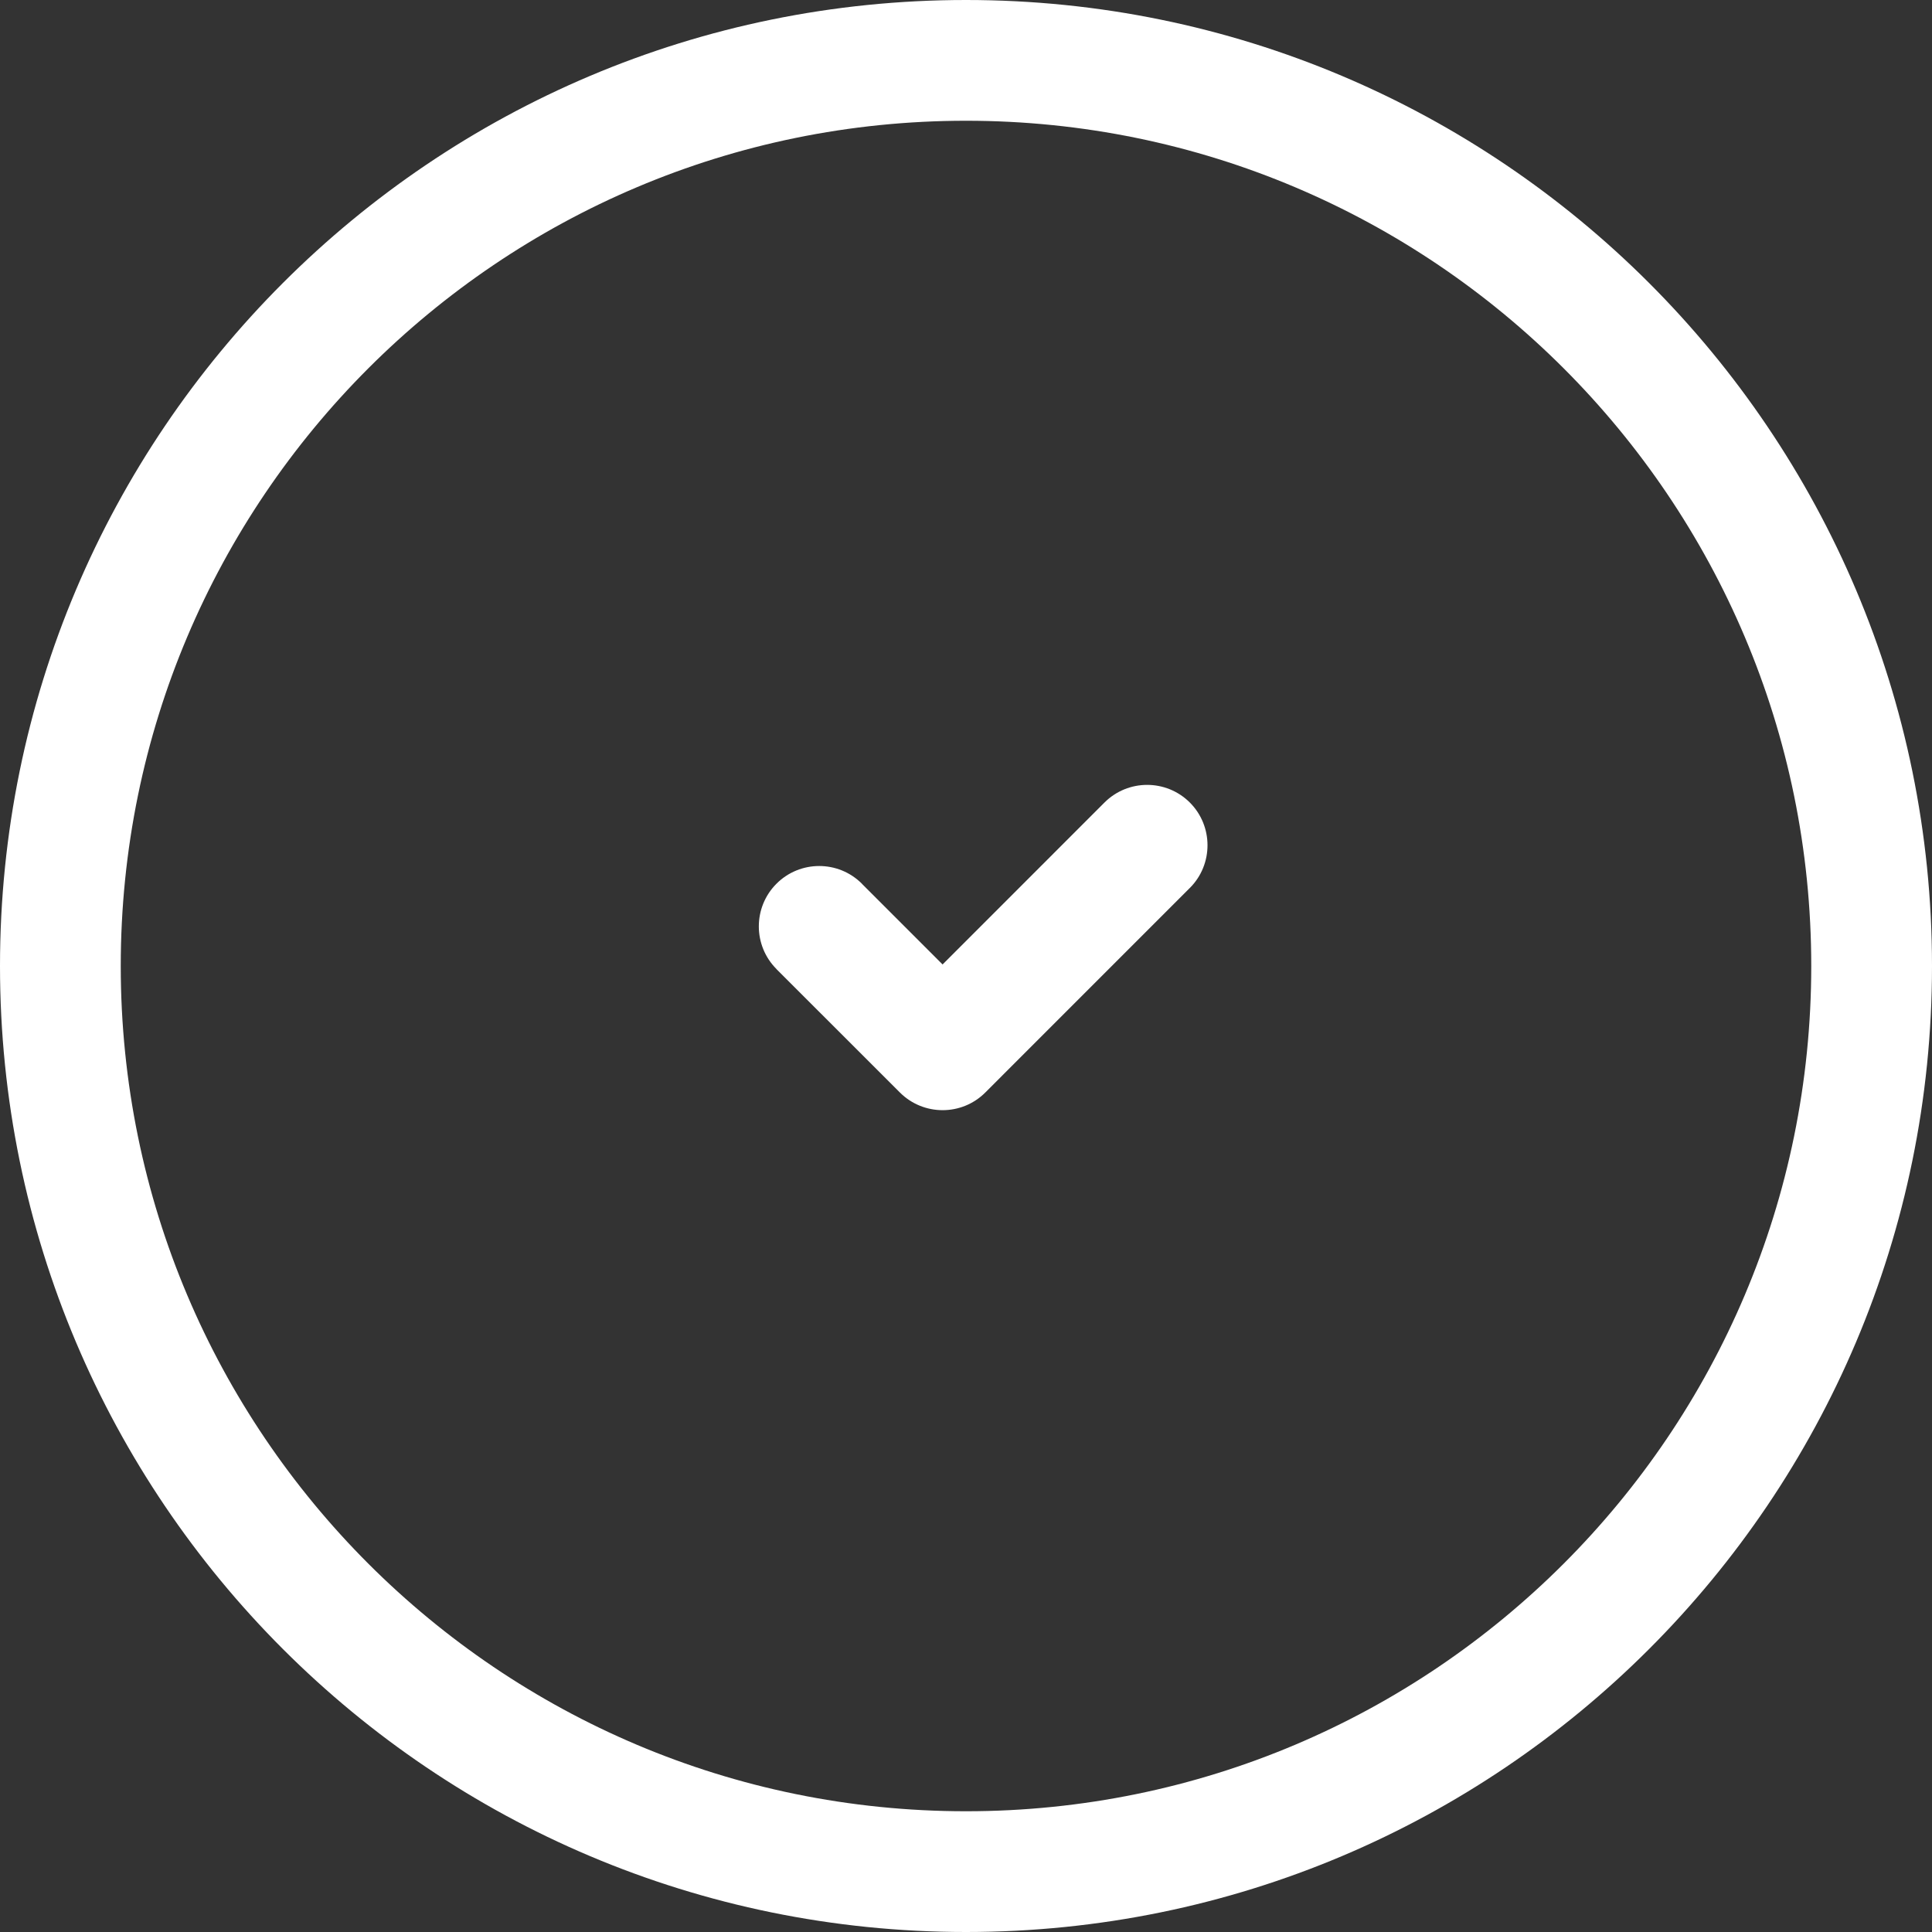 <?xml version="1.0" encoding="UTF-8"?>
<svg width="64px" height="64px" viewBox="0 0 64 64" version="1.1" xmlns="http://www.w3.org/2000/svg" xmlns:xlink="http://www.w3.org/1999/xlink">
    <rect x="0" y="0" width="64" height="64" fill="#333333" stroke="none"/>
    <!-- Generator: Sketch 41.2 (35397) - http://www.bohemiancoding.com/sketch -->
    <title>Layer_88</title>
    <desc>Created with Sketch.</desc>
    <defs></defs>
    <g id="Page-1" stroke="none" stroke-width="1" fill="none" fill-rule="evenodd">
        <g id="Layer_88" fill="#fff">
            <g id="Group">
                <path d="M32,0 C14.327,0 0,14.328 0,32 C0,49.674 14.327,64 32,64 C49.673,64 64,49.674 64,32 C64,14.328 49.673,0 32,0 Z M32,60 C16.537,60 4,47.463 4,32 C4,16.537 16.537,4 32,4 C47.463,4 60,16.537 60,32 C60,47.463 47.463,60 32,60 Z" id="Shape"></path>
                <path d="M39.416,26.586 C38.635,25.805 37.367,25.805 36.586,26.586 L31.224,31.949 L28.564,29.289 C28.559,29.285 28.556,29.279 28.551,29.273 C27.77,28.492 26.502,28.494 25.723,29.273 C24.942,30.054 24.942,31.32 25.722,32.101 L25.721,32.103 L29.811,36.191 L29.811,36.191 C30.592,36.97 31.858,36.972 32.639,36.191 L39.406,29.423 C39.409,29.419 39.414,29.417 39.417,29.413 C40.195,28.633 40.195,27.367 39.416,26.586 Z" id="Shape"></path>
            </g>
        </g>
    </g>
</svg>